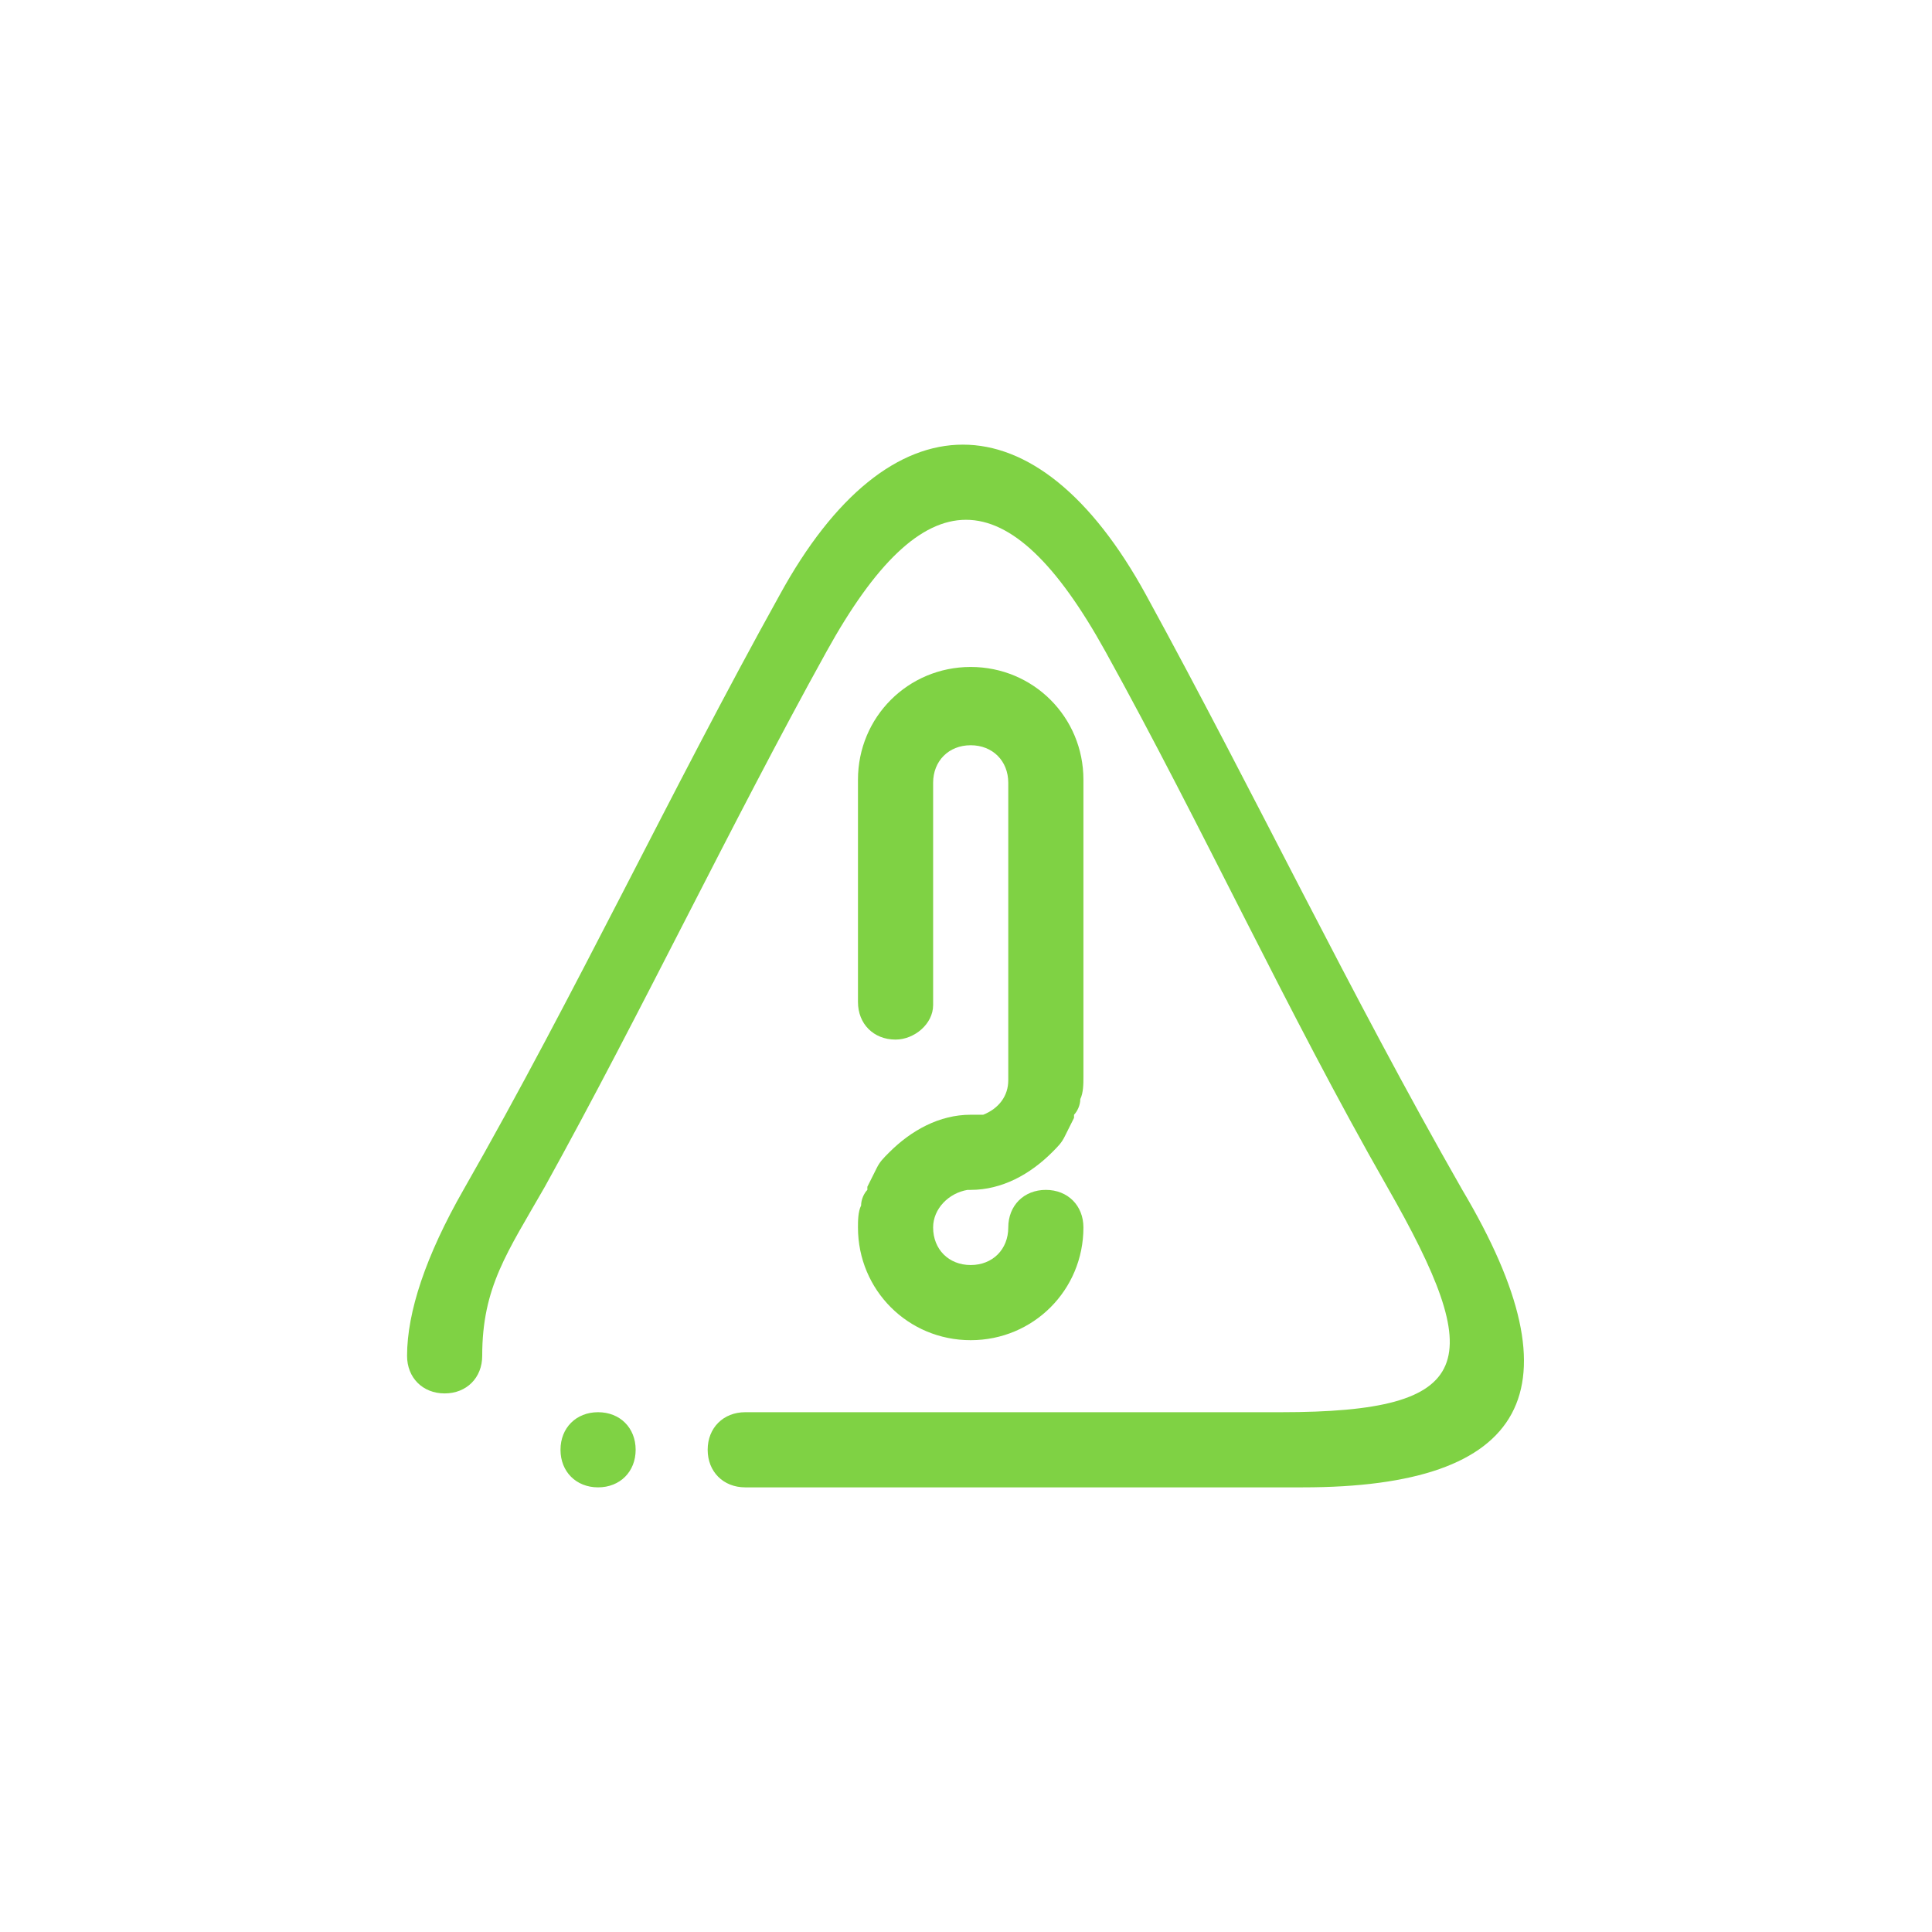 <?xml version="1.0" encoding="utf-8"?>
<!-- Generator: Adobe Illustrator 23.0.3, SVG Export Plug-In . SVG Version: 6.00 Build 0)  -->
<svg version="1.1" id="Camada_1" xmlns="http://www.w3.org/2000/svg" xmlns:xlink="http://www.w3.org/1999/xlink" x="0px" y="0px"
	 viewBox="0 0 61.7 61.7" style="enable-background:new 0 0 61.7 61.7;" xml:space="preserve">
<style type="text/css">
	.st0{fill:#7FD244;}
</style>
<g>
	<path class="st0" d="M28.6,33.2c-0.7,0-1.2-0.5-1.2-1.2v-7.1c0-2,1.6-3.6,3.6-3.6s3.6,1.6,3.6,3.6v9.5c0,0.2,0,0.5-0.1,0.7
		c0,0.2-0.1,0.4-0.2,0.5v0.1c-0.1,0.2-0.2,0.4-0.3,0.6l0,0c-0.1,0.2-0.2,0.3-0.4,0.5C32.9,37.5,32,38,31,38c-0.1,0-0.1,0-0.1,0
		c-0.6,0.1-1.1,0.6-1.1,1.2c0,0.7,0.5,1.2,1.2,1.2c0.7,0,1.2-0.5,1.2-1.2s0.5-1.2,1.2-1.2s1.2,0.5,1.2,1.2c0,2-1.6,3.6-3.6,3.6
		s-3.6-1.6-3.6-3.6c0-0.2,0-0.5,0.1-0.7c0-0.2,0.1-0.4,0.2-0.5v-0.1c0.1-0.2,0.2-0.4,0.3-0.6l0,0c0.1-0.2,0.2-0.3,0.4-0.5
		c0.7-0.7,1.6-1.2,2.6-1.2c0.1,0,0.2,0,0.3,0h0.1c0.5-0.2,0.8-0.6,0.8-1.1V25c0-0.7-0.5-1.2-1.2-1.2s-1.2,0.5-1.2,1.2v7.1
		C29.8,32.7,29.2,33.2,28.6,33.2L28.6,33.2z M41.6,47.5c-3.6,0-7.1,0-10.7,0c-2.4,0-4.7,0-7.1,0c-0.7,0-1.2-0.5-1.2-1.2
		s0.5-1.2,1.2-1.2l0,0c2.3,0,4.7,0,7.1,0c3.5,0,6.9,0,10,0c6.3,0,6.6-1.6,3.4-7.2c-3.2-5.6-5.9-11.5-9-17.1s-5.8-5.6-8.9,0
		s-5.9,11.5-9,17.1c-1.2,2.1-2,3.2-2,5.4c0,0.7-0.5,1.2-1.2,1.2S13,44,13,43.3v0.2c0-0.1,0-0.1,0-0.2c0-1.4,0.6-3.2,1.8-5.3
		c3.6-6.3,6.6-12.7,10.1-19c3.5-6.4,8.2-6.4,11.7,0s6.5,12.7,10.1,19C50.5,44.4,48.8,47.5,41.6,47.5L41.6,47.5z M19.1,45.1
		c0.7,0,1.2,0.5,1.2,1.2s-0.5,1.2-1.2,1.2s-1.2-0.5-1.2-1.2C17.9,45.6,18.4,45.1,19.1,45.1L19.1,45.1z"/>
</g>
</svg>

